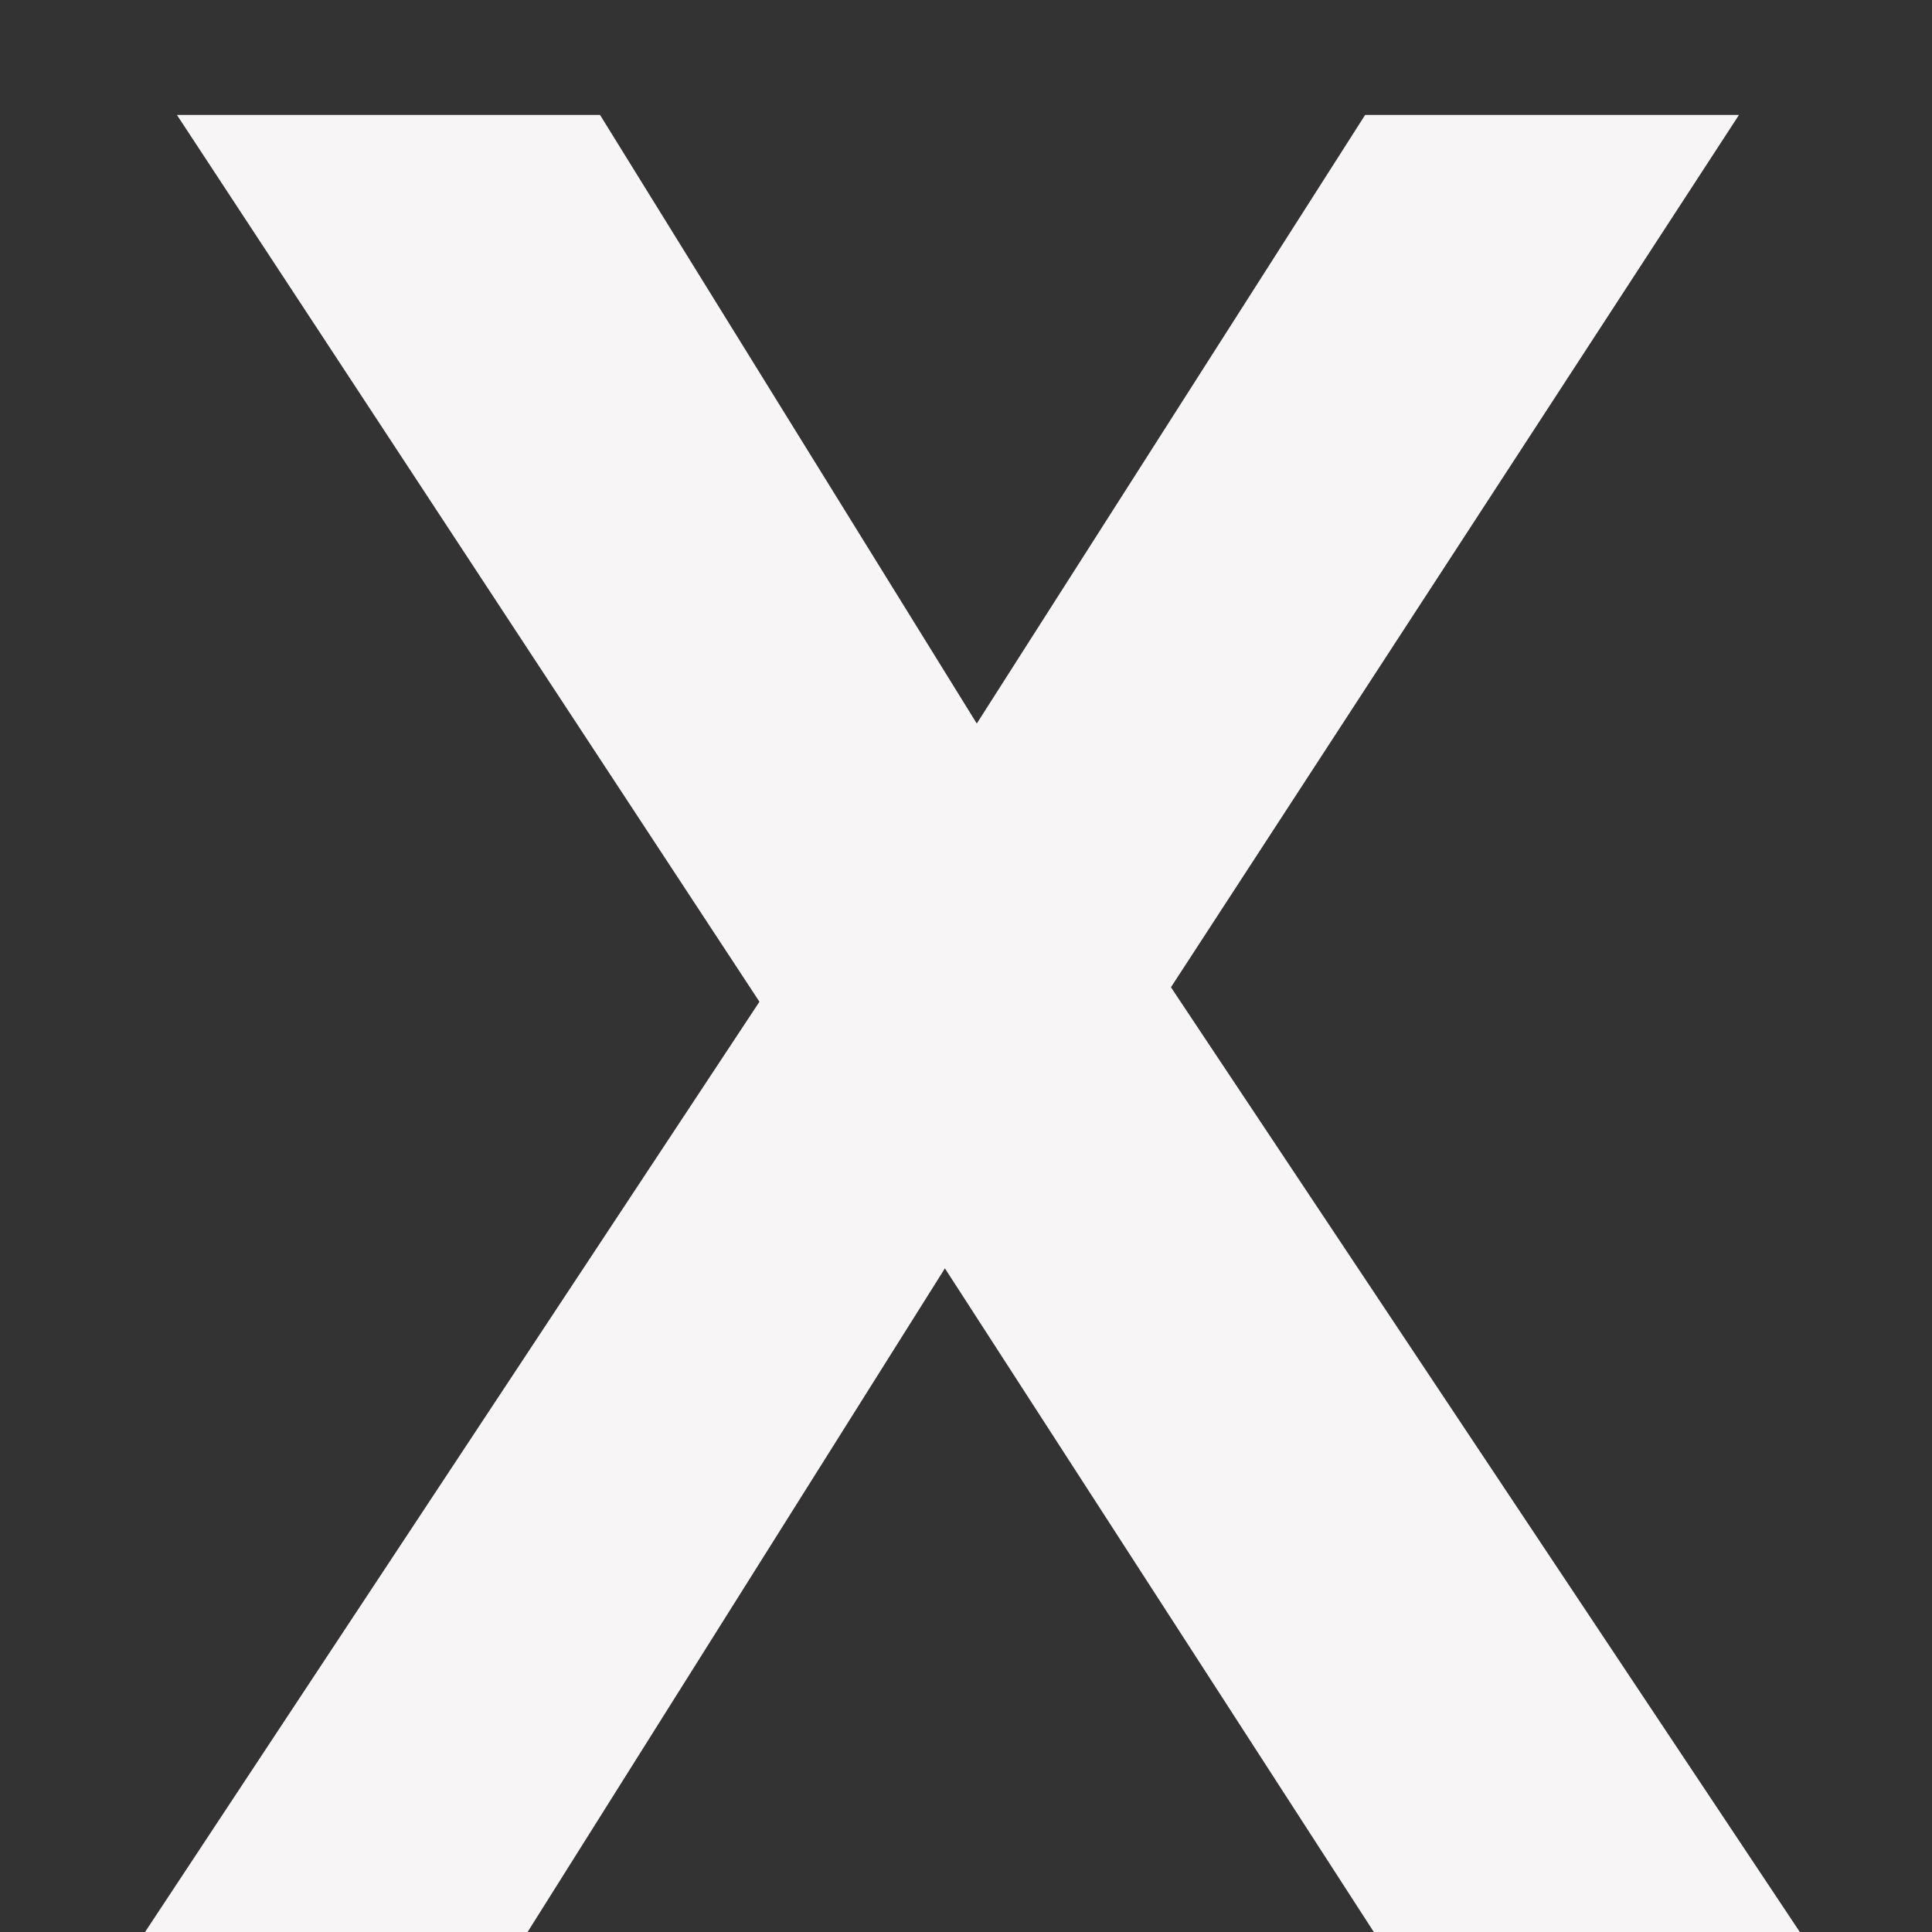 <svg width="12" height="12" viewBox="0 0 12 12" fill="none" xmlns="http://www.w3.org/2000/svg">
<rect x="0" y="0" width="12" height="12" fill="#333333" stroke="none"/>
<path d="M7.273 6.132L11.179 12H8.533L5.869 7.878L3.277 12H0.901L4.717 6.222L1.099 0.714H3.727L6.067 4.494L8.479 0.714H10.801L7.273 6.132Z" fill="#F7F5F5"/>
</svg>
